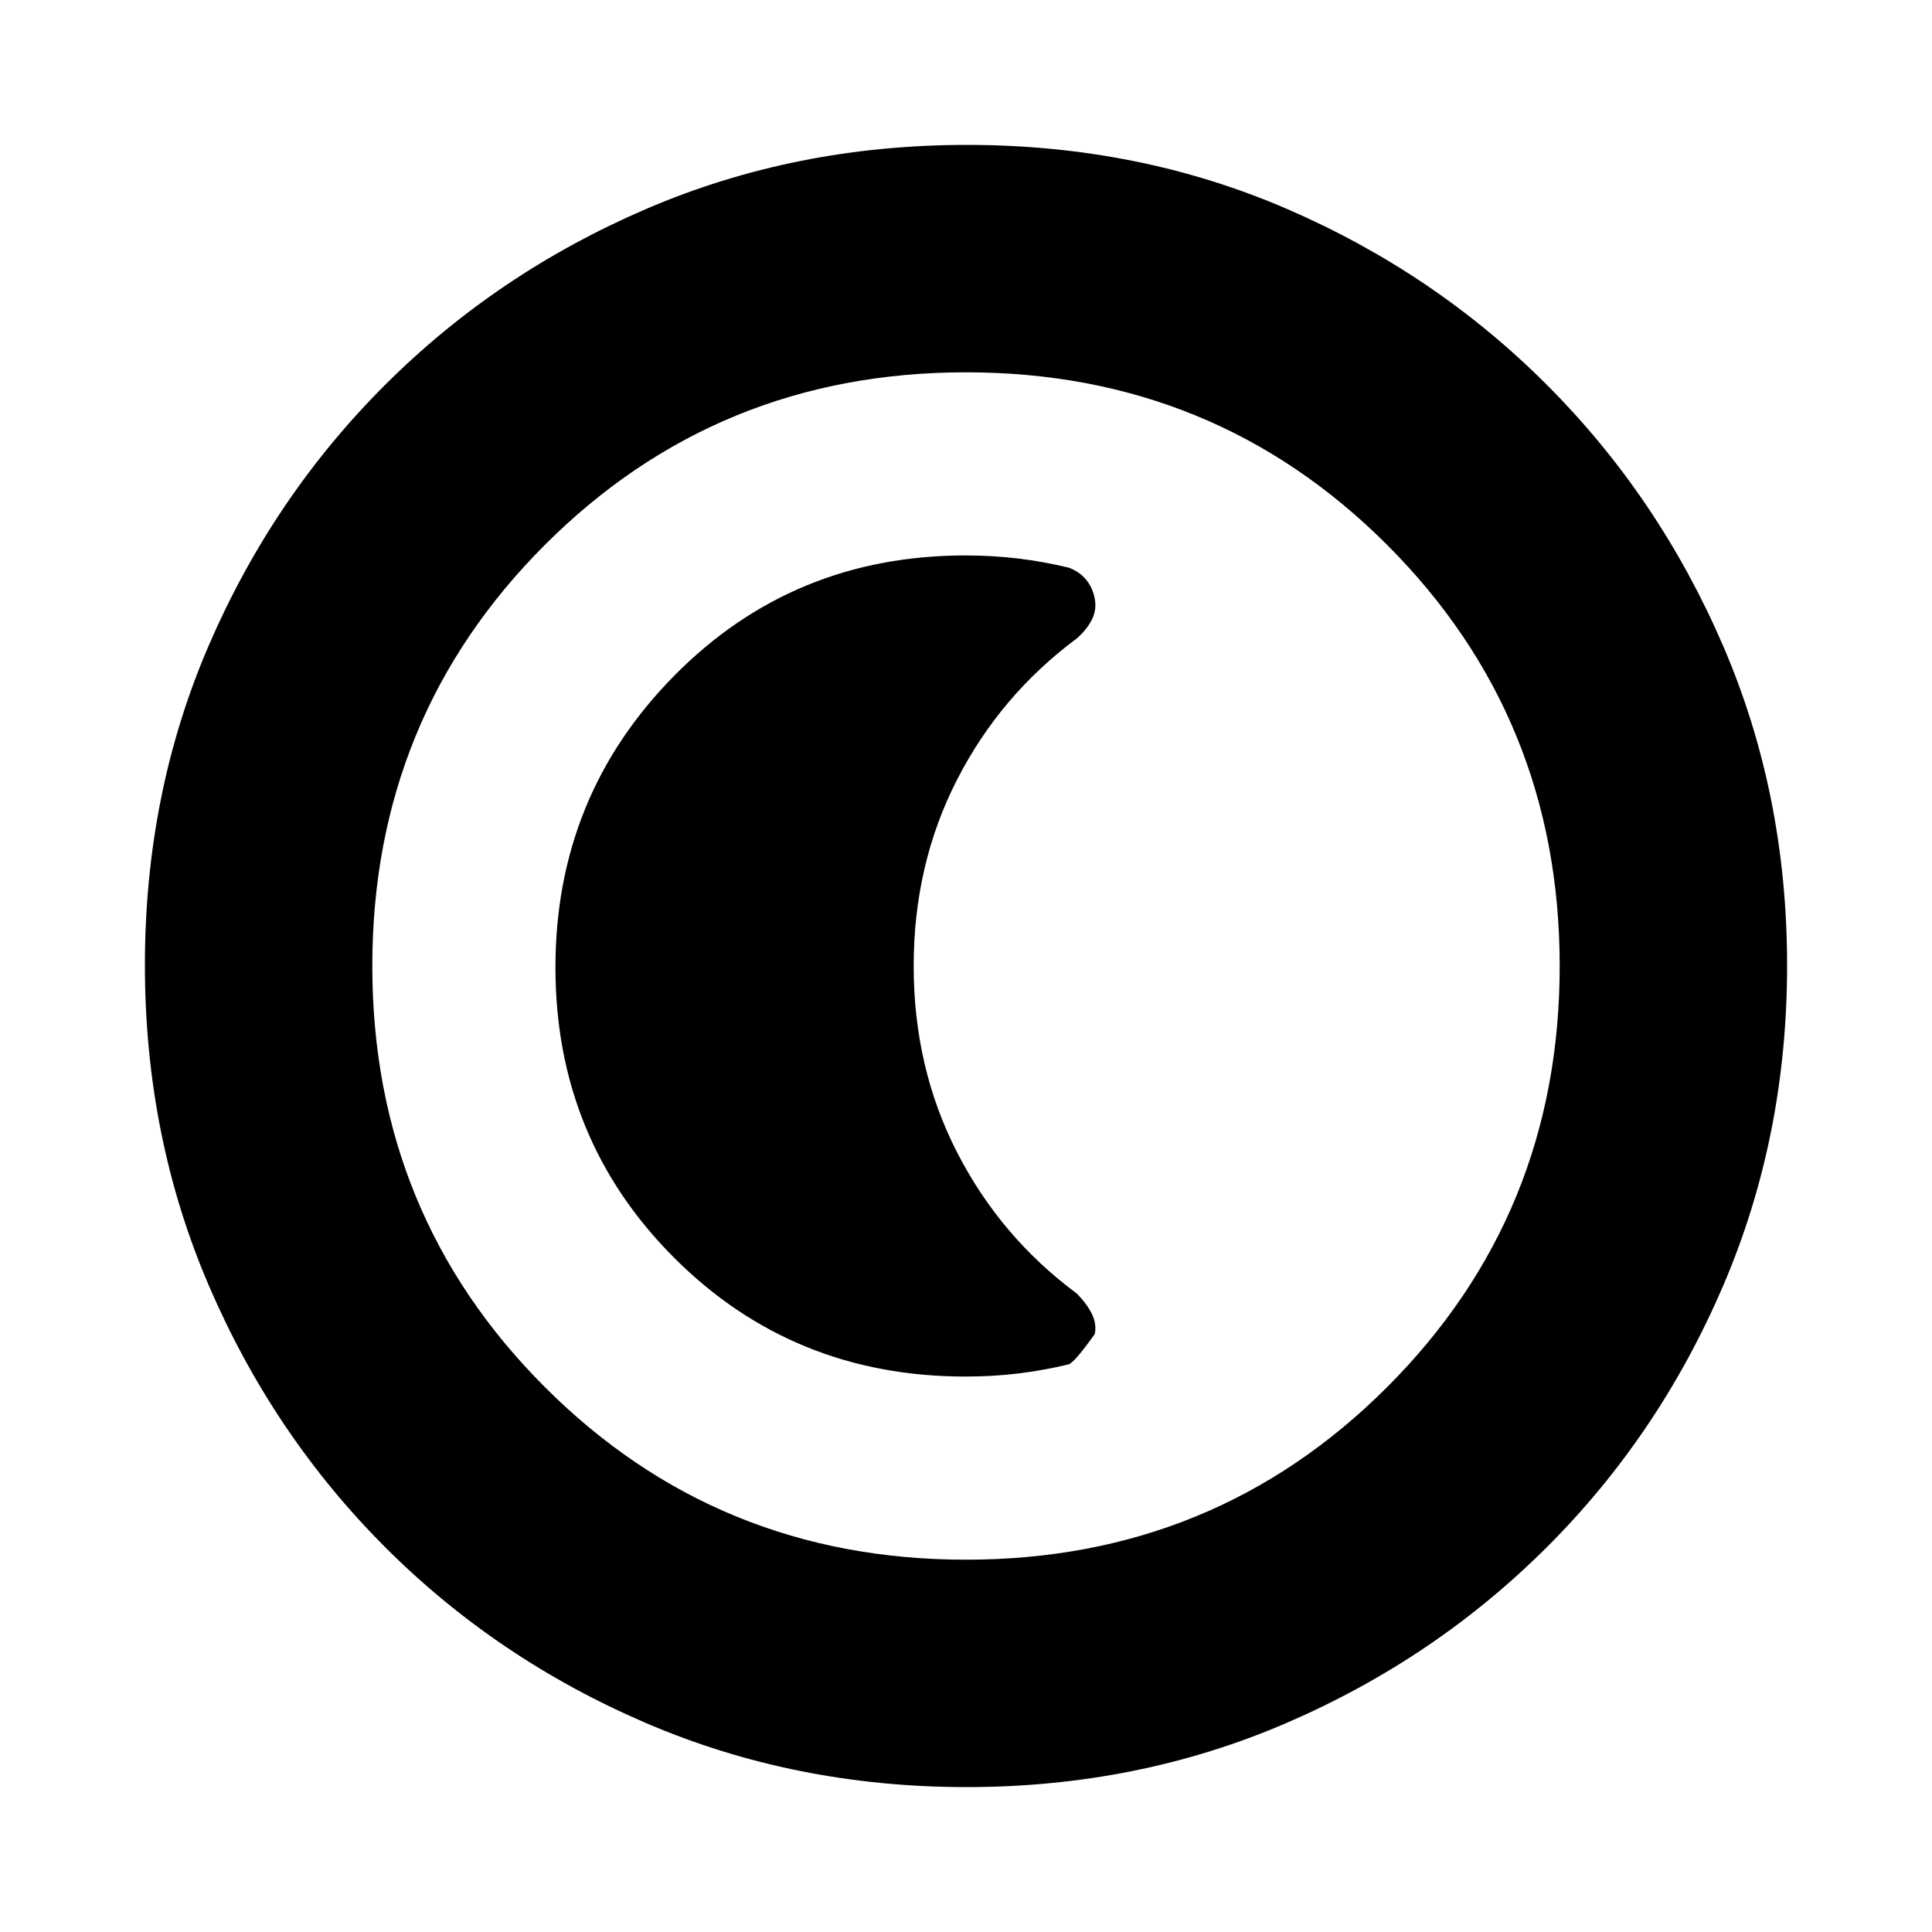 <svg xmlns="http://www.w3.org/2000/svg" height="20" viewBox="0 96 960 960" width="20"><path d="M480.276 984q-85.183 0-159.329-31.847-74.146-31.846-129.713-87.512-55.567-55.666-87.4-129.699Q72 660.909 72 575.542q0-85.449 31.847-159.095t87.512-129.213q55.666-55.567 129.699-87.4Q395.091 168 480.458 168q85.449 0 159.095 31.847 73.646 31.846 129.213 87.512 55.567 55.666 87.4 129.465Q888 490.623 888 575.724q0 85.182-31.847 159.329-31.846 74.146-87.512 129.713-55.666 55.567-129.465 87.4Q565.377 984 480.276 984ZM480 871q123.5 0 209.25-85.75T775 576q0-123.5-85.75-209.25T480 281q-123.5 0-209.25 85.75T185 576q0 123.5 85.75 209.25T480 871Zm0-295Zm-.273 204q13.531 0 26.112-1.514 12.58-1.513 25.161-4.541 3-1.007 13-15.103 1-5.034-1.5-10.068t-7.5-10.055q-38-28.219-59.5-70.255Q454 626.428 454 576t21.5-92.464Q497 441.5 535 413.281q5-4.375 7.5-9.298 2.5-4.922 1.5-10.391t-4.273-9.496q-3.272-4.028-8.727-6.041-12.581-3.028-25.161-4.541Q493.258 372 479.727 372 394 372 335 431.775t-59 144.922Q276 662 335 721t144.727 59Z"/></svg>